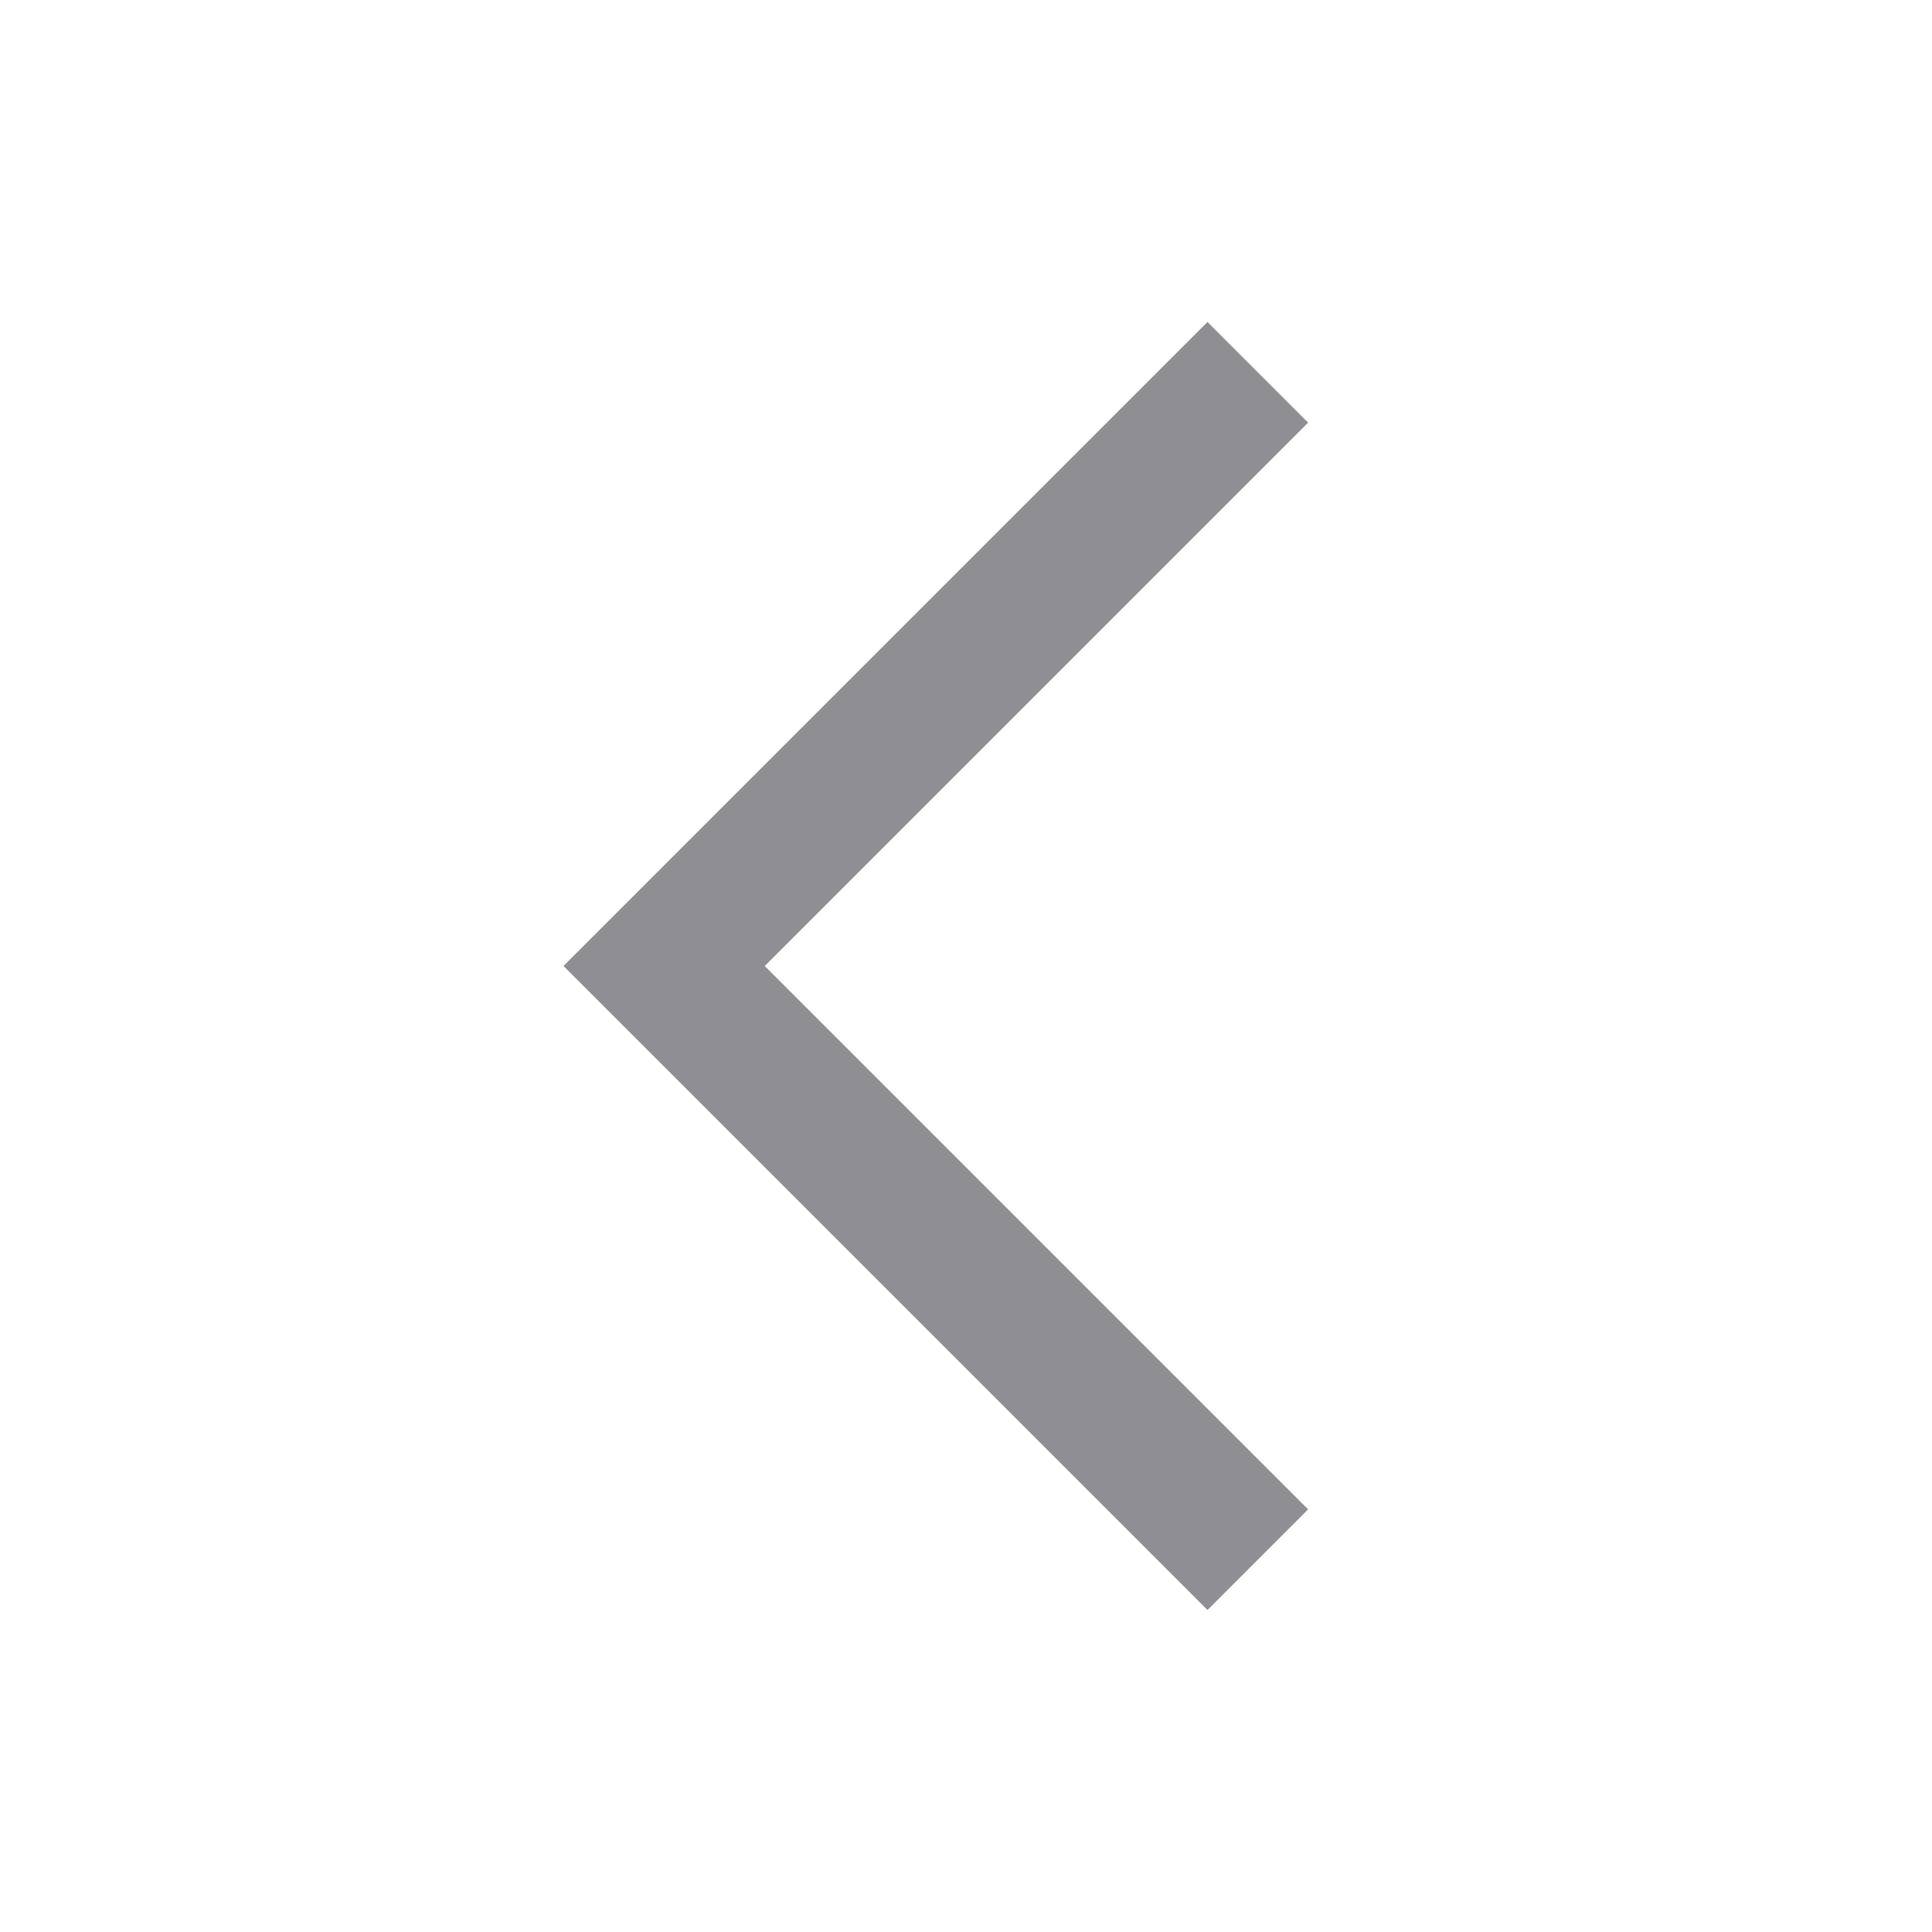 <svg width="24" height="24" viewBox="0 0 24 24" fill="none" xmlns="http://www.w3.org/2000/svg">
<path fill-rule="evenodd" clip-rule="evenodd" d="M16.25 5.25L15 4L7 12L15 20L16.25 18.75L9.5 12L16.25 5.25Z" fill="#8E8E93"/>
</svg>

